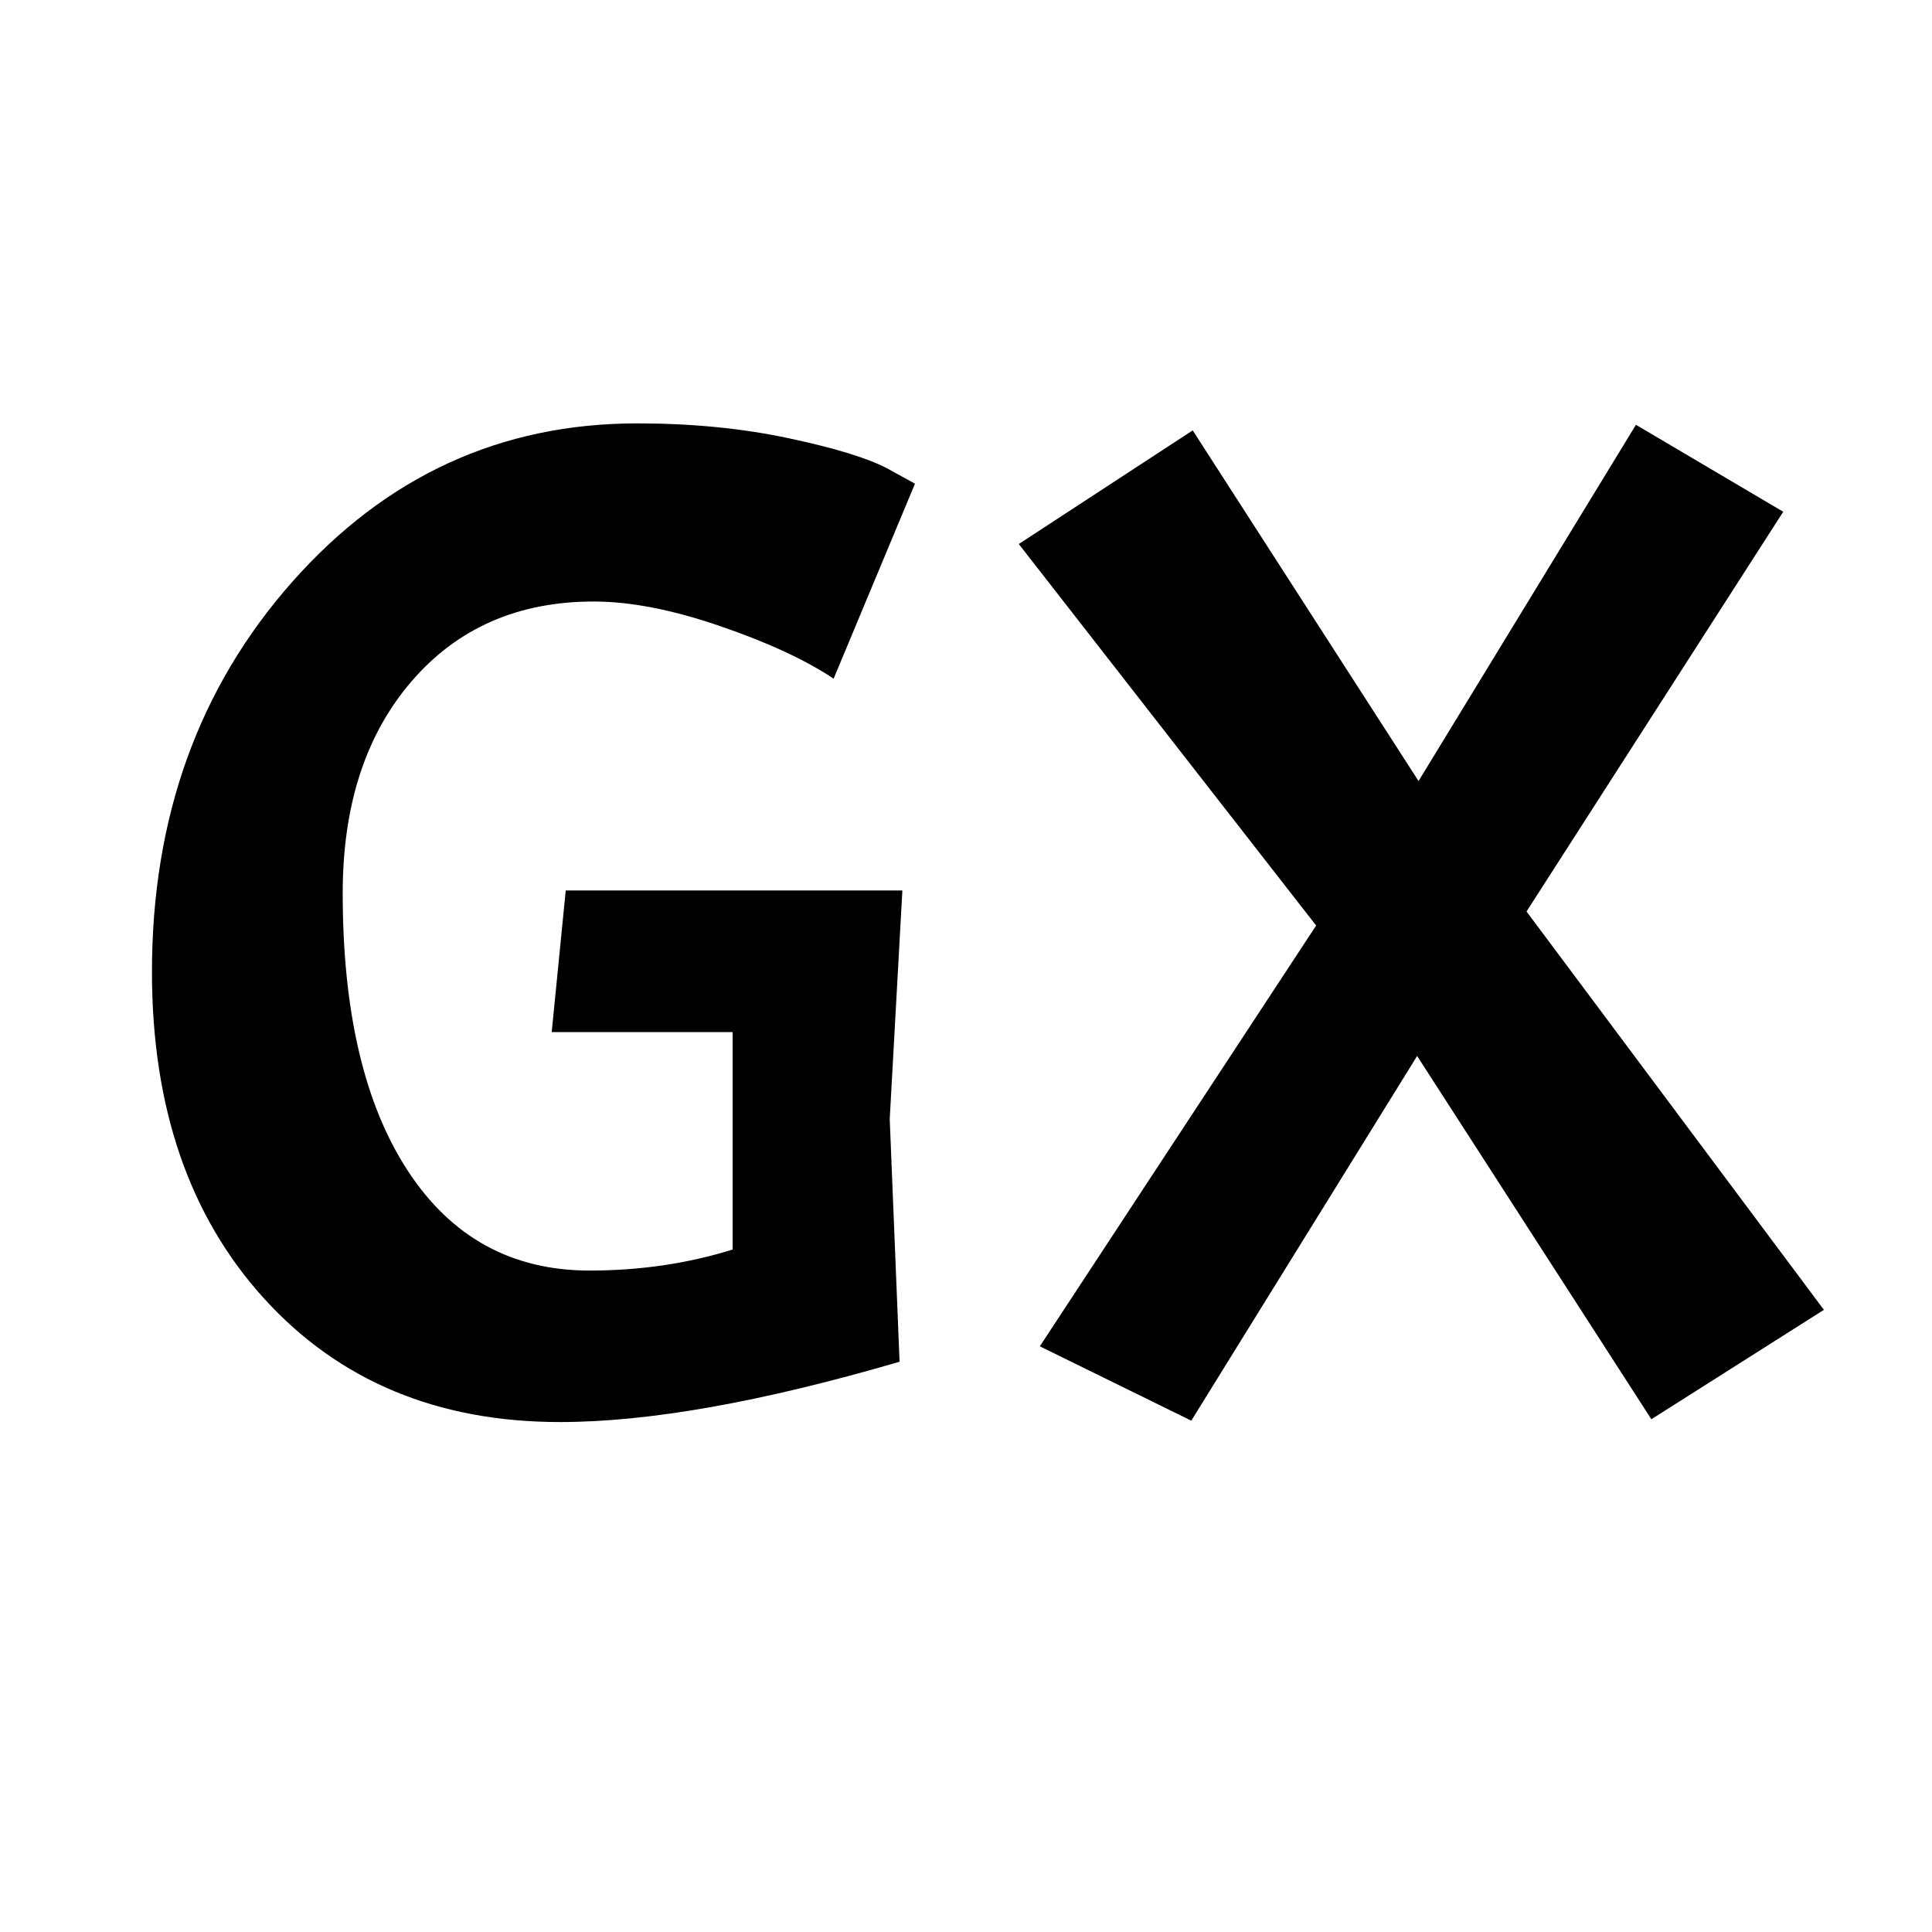 <svg xmlns="http://www.w3.org/2000/svg" xmlns:xlink="http://www.w3.org/1999/xlink" version="1.1" width="1000" height="1000" viewBox="0 0 1000 1000" xml:space="preserve">
<desc>Created with Fabric.js 3.5.0</desc>
<defs>
</defs>
<rect x="0" y="0" width="100%" height="100%" fill="#ffffff"/>
<g transform="matrix(1 0 0 1 504.813 500)" style="" id="60298">
		
<path xml:space="preserve" font-family="Acme" font-size="726" font-style="normal" font-weight="normal" style="stroke: none; stroke-width: 1; stroke-dasharray: none; stroke-linecap: butt; stroke-dashoffset: 0; stroke-linejoin: miter; stroke-miterlimit: 4; is-custom-font: none; font-file-url: none; fill: rgb(0,0,0); fill-rule: nonzero; opacity: 1; white-space: pre;" d="M-214.90 236.05L-214.90 236.05Q-310.00 236.05-368.08 172.16Q-426.16 108.28-426.16 3.01L-426.16 3.01Q-426.16-116.78-353.56-198.82Q-280.96-280.86-174.97-280.86L-174.97-280.86Q-132.86-280.86-96.92-273.24Q-60.98-265.61-45.74-257.63L-45.74-257.63L-31.22-249.64L-73.33-148.73Q-95.11-163.25-132.13-175.95Q-169.16-188.66-197.47-188.66L-197.47-188.66Q-256.28-188.66-291.85-147.28Q-327.43-105.89-327.43-37.65L-327.43-37.65Q-327.43 54.55-293.67 106.10Q-259.91 157.64-199.65 157.64L-199.65 157.64Q-160.45 157.64-125.60 146.75L-125.60 146.75L-125.60 34.22L-219.25 34.22L-211.99-39.10L-37.75-39.10L-44.29 79.24L-39.20 204.83Q-145.93 236.05-214.90 236.05ZM439.23 177.97L349.93 234.60L228.69 46.57L111.80 235.33L33.40 196.85L176.42-20.95L22.51-218.42L112.53-277.23L229.42-95.73L341.95-280.13L418.18-235.12L285.32-28.21L439.23 177.97Z"/></g>
</svg>